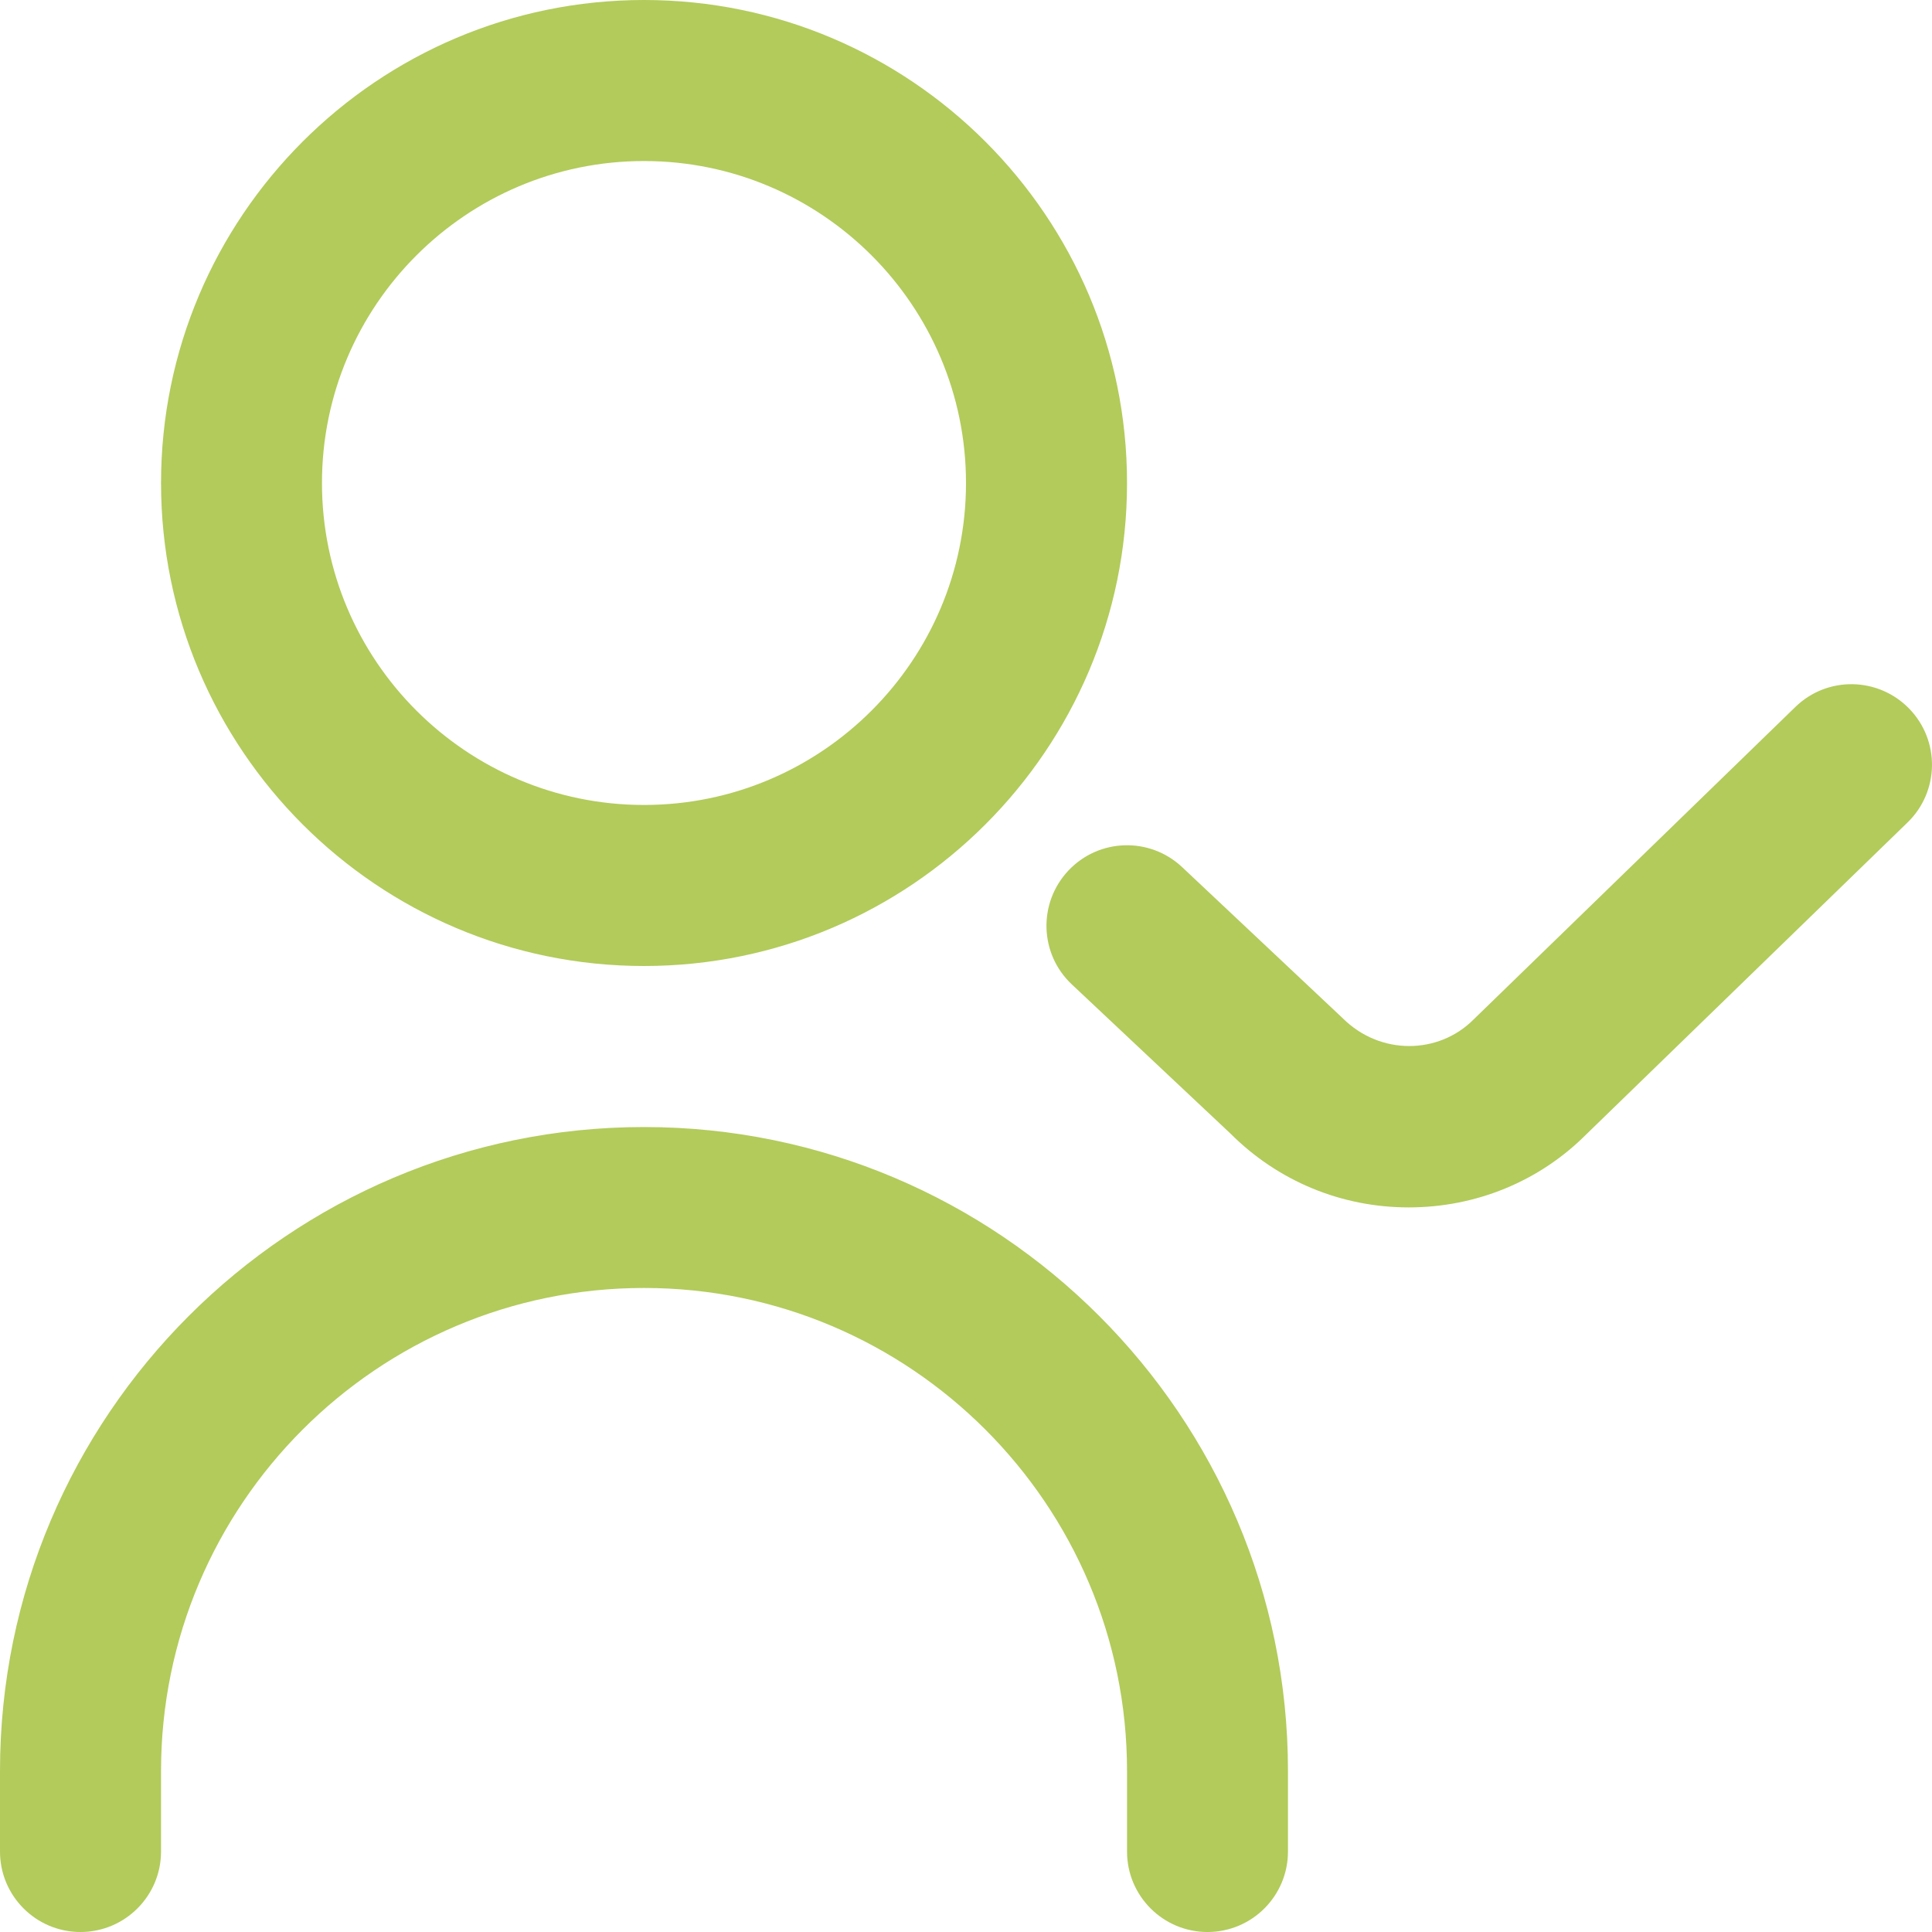 <svg width="20" height="20" viewBox="0 0 20 20" fill="none" xmlns="http://www.w3.org/2000/svg">
<path d="M6.667 10C9.424 10 11.667 7.758 11.667 5C11.667 2.243 9.424 0 6.667 0C3.909 0 1.667 2.243 1.667 5C1.667 7.758 3.909 10 6.667 10ZM6.667 1.667C8.505 1.667 10 3.162 10 5C10 6.838 8.505 8.333 6.667 8.333C4.828 8.333 3.333 6.838 3.333 5C3.333 3.162 4.828 1.667 6.667 1.667ZM13.333 18.333V19.167C13.333 19.627 12.96 20 12.5 20C12.04 20 11.667 19.627 11.667 19.167V18.333C11.667 15.576 9.424 13.333 6.667 13.333C3.909 13.333 1.667 15.576 1.667 18.333V19.167C1.667 19.627 1.293 20 0.833 20C0.373 20 0 19.627 0 19.167V18.333C0 14.658 2.991 11.667 6.667 11.667C10.342 11.667 13.333 14.658 13.333 18.333ZM19.747 8.514L16.421 11.743C15.937 12.228 15.281 12.499 14.583 12.499C13.886 12.499 13.23 12.227 12.738 11.735L11.095 10.19C10.76 9.875 10.744 9.348 11.06 9.012C11.376 8.677 11.902 8.661 12.238 8.977L13.898 10.539C14.291 10.931 14.894 10.913 15.251 10.557L18.586 7.318C18.916 6.997 19.443 7.006 19.764 7.336C20.085 7.666 20.077 8.194 19.747 8.514H19.747Z" fill="#B2CB5B"/>
</svg>

